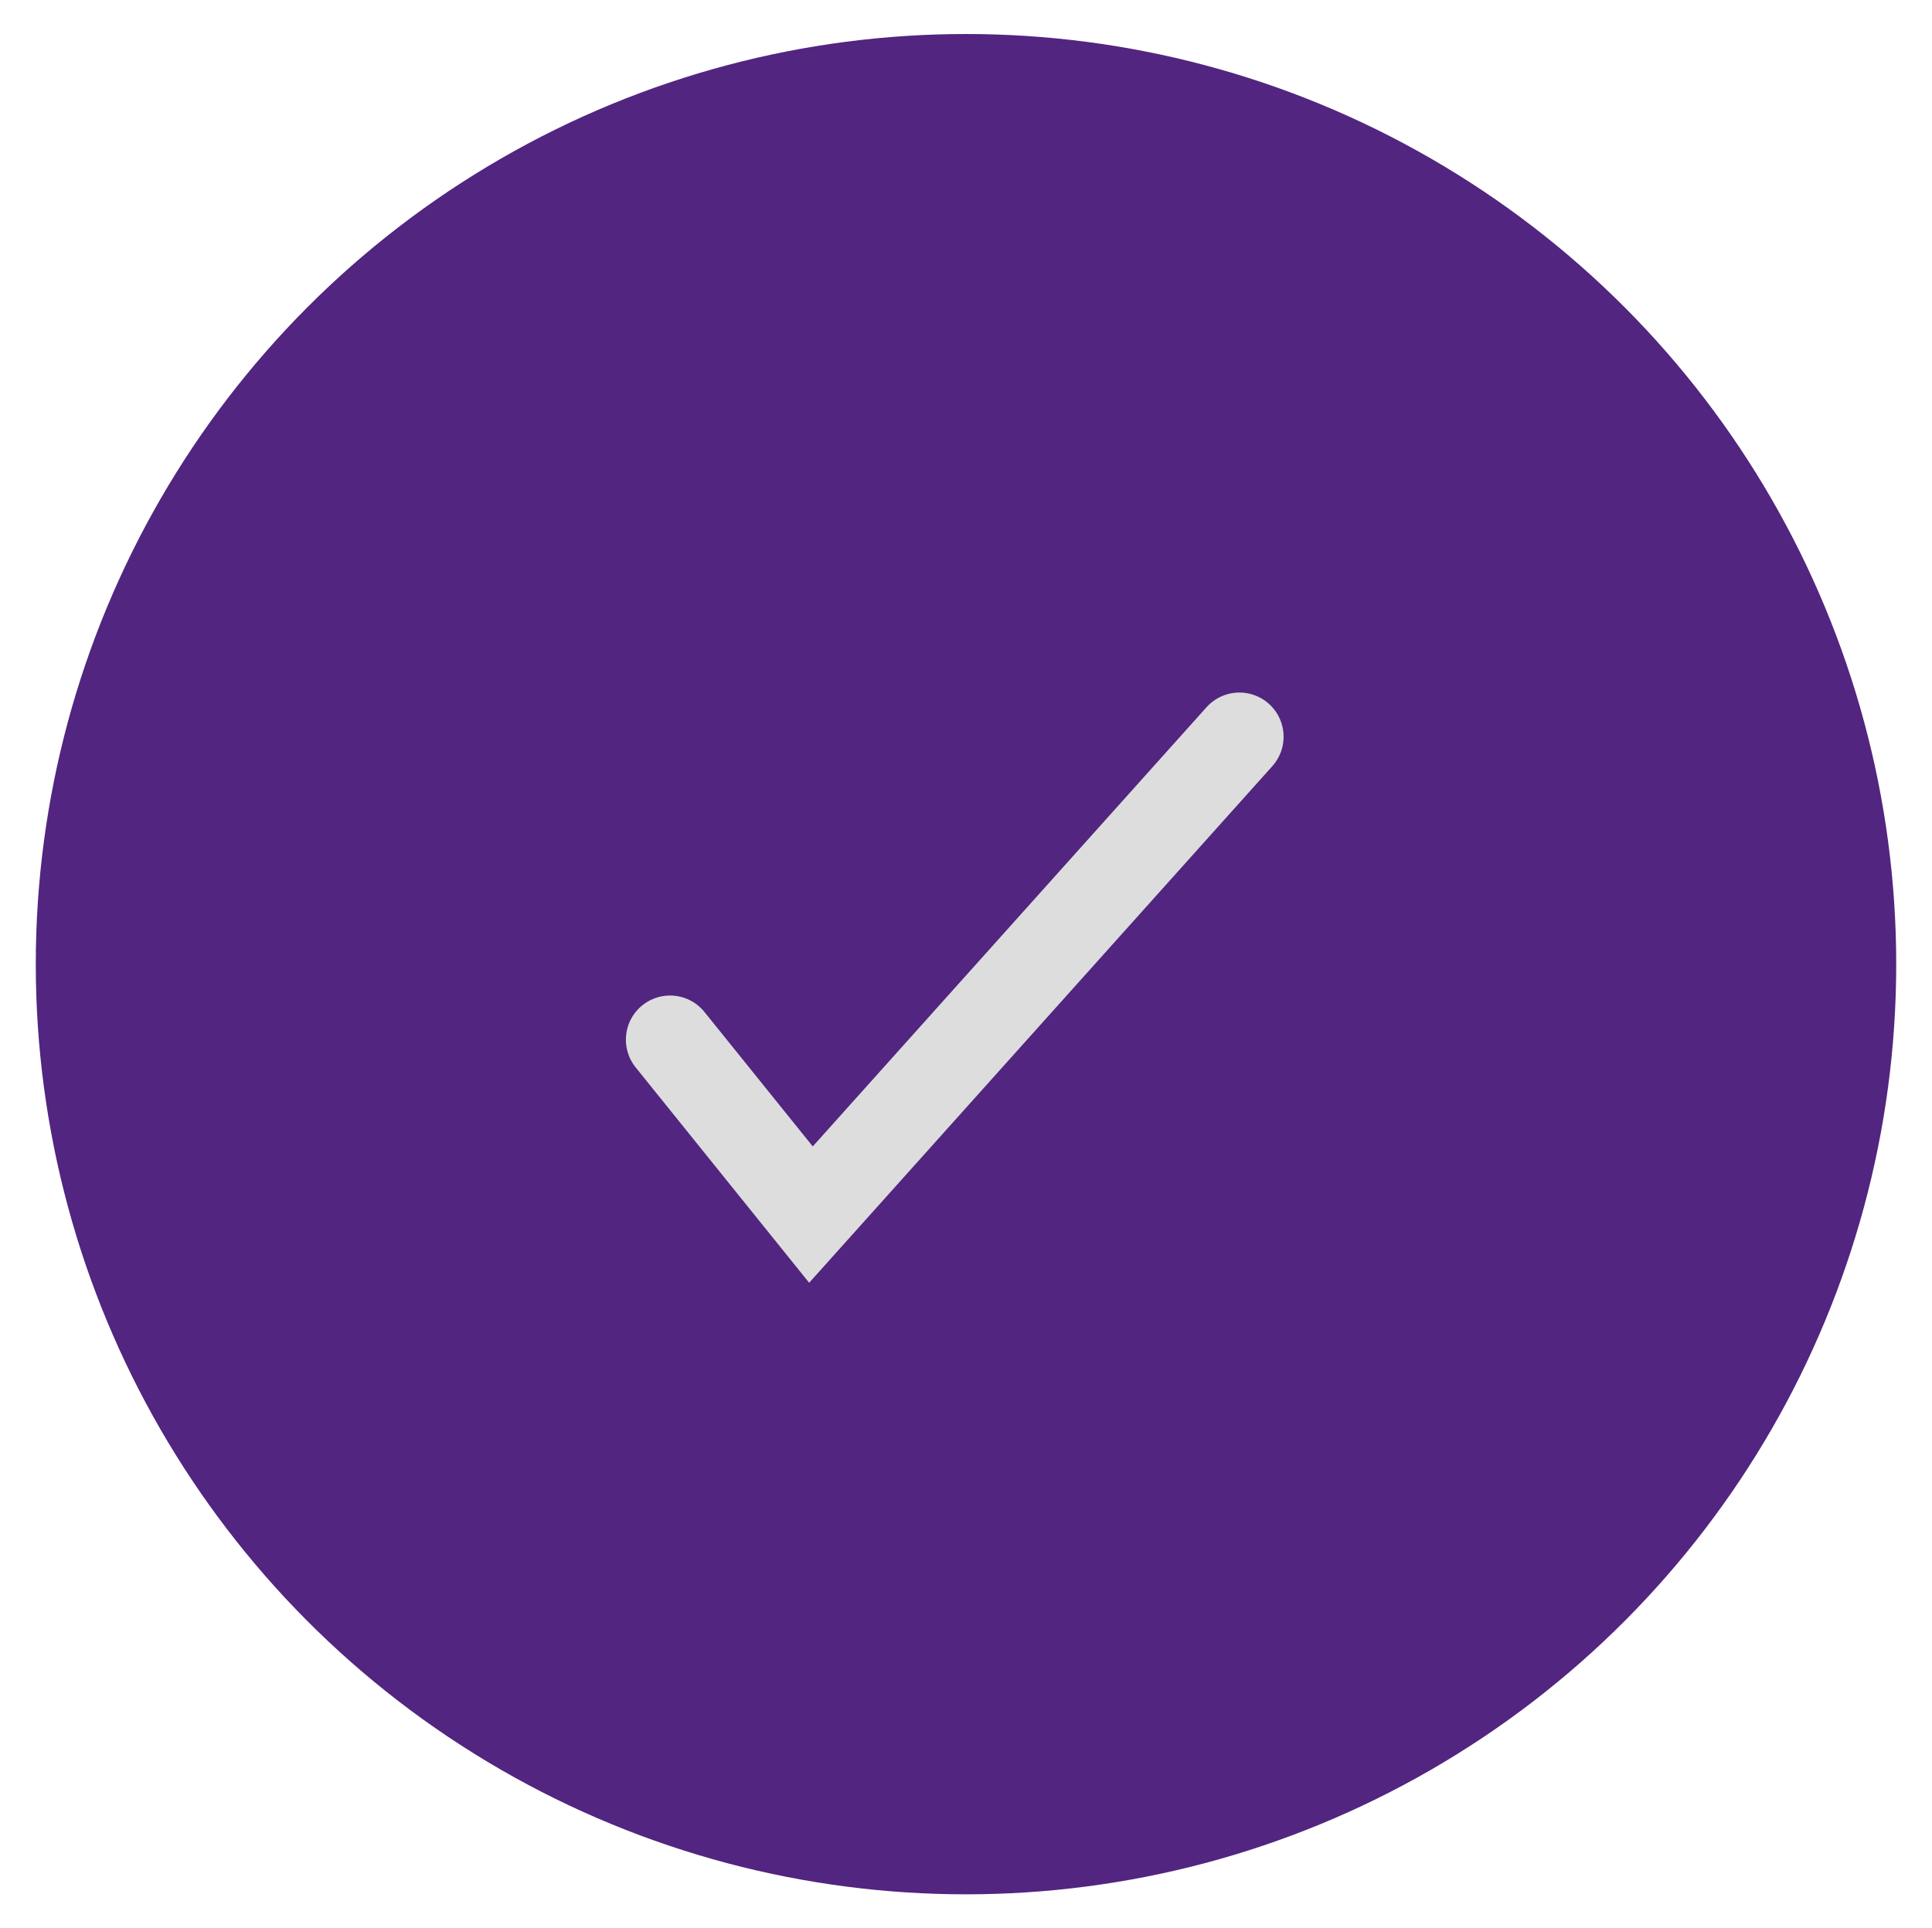 <?xml version="1.0" encoding="utf-8"?>
<!-- Generator: Adobe Illustrator 27.7.0, SVG Export Plug-In . SVG Version: 6.00 Build 0)  -->
<svg version="1.1" id="Capa_1" xmlns="http://www.w3.org/2000/svg" xmlns:xlink="http://www.w3.org/1999/xlink" x="0px" y="0px"
	 viewBox="0 0 43.74 43.66" style="enable-background:new 0 0 43.74 43.66;" xml:space="preserve">
<style type="text/css">
	.st0{fill:#522580;}
	.st1{fill:none;stroke:#DDDDDD;stroke-width:2;stroke-linecap:round;stroke-miterlimit:10;}
</style>
<g>
	<circle class="st0" cx="21.87" cy="21.83" r="21.06"/>
	<polyline class="st1" points="15.17,23.54 18.36,27.5 28.06,16.68 	"/>
</g>
</svg>
